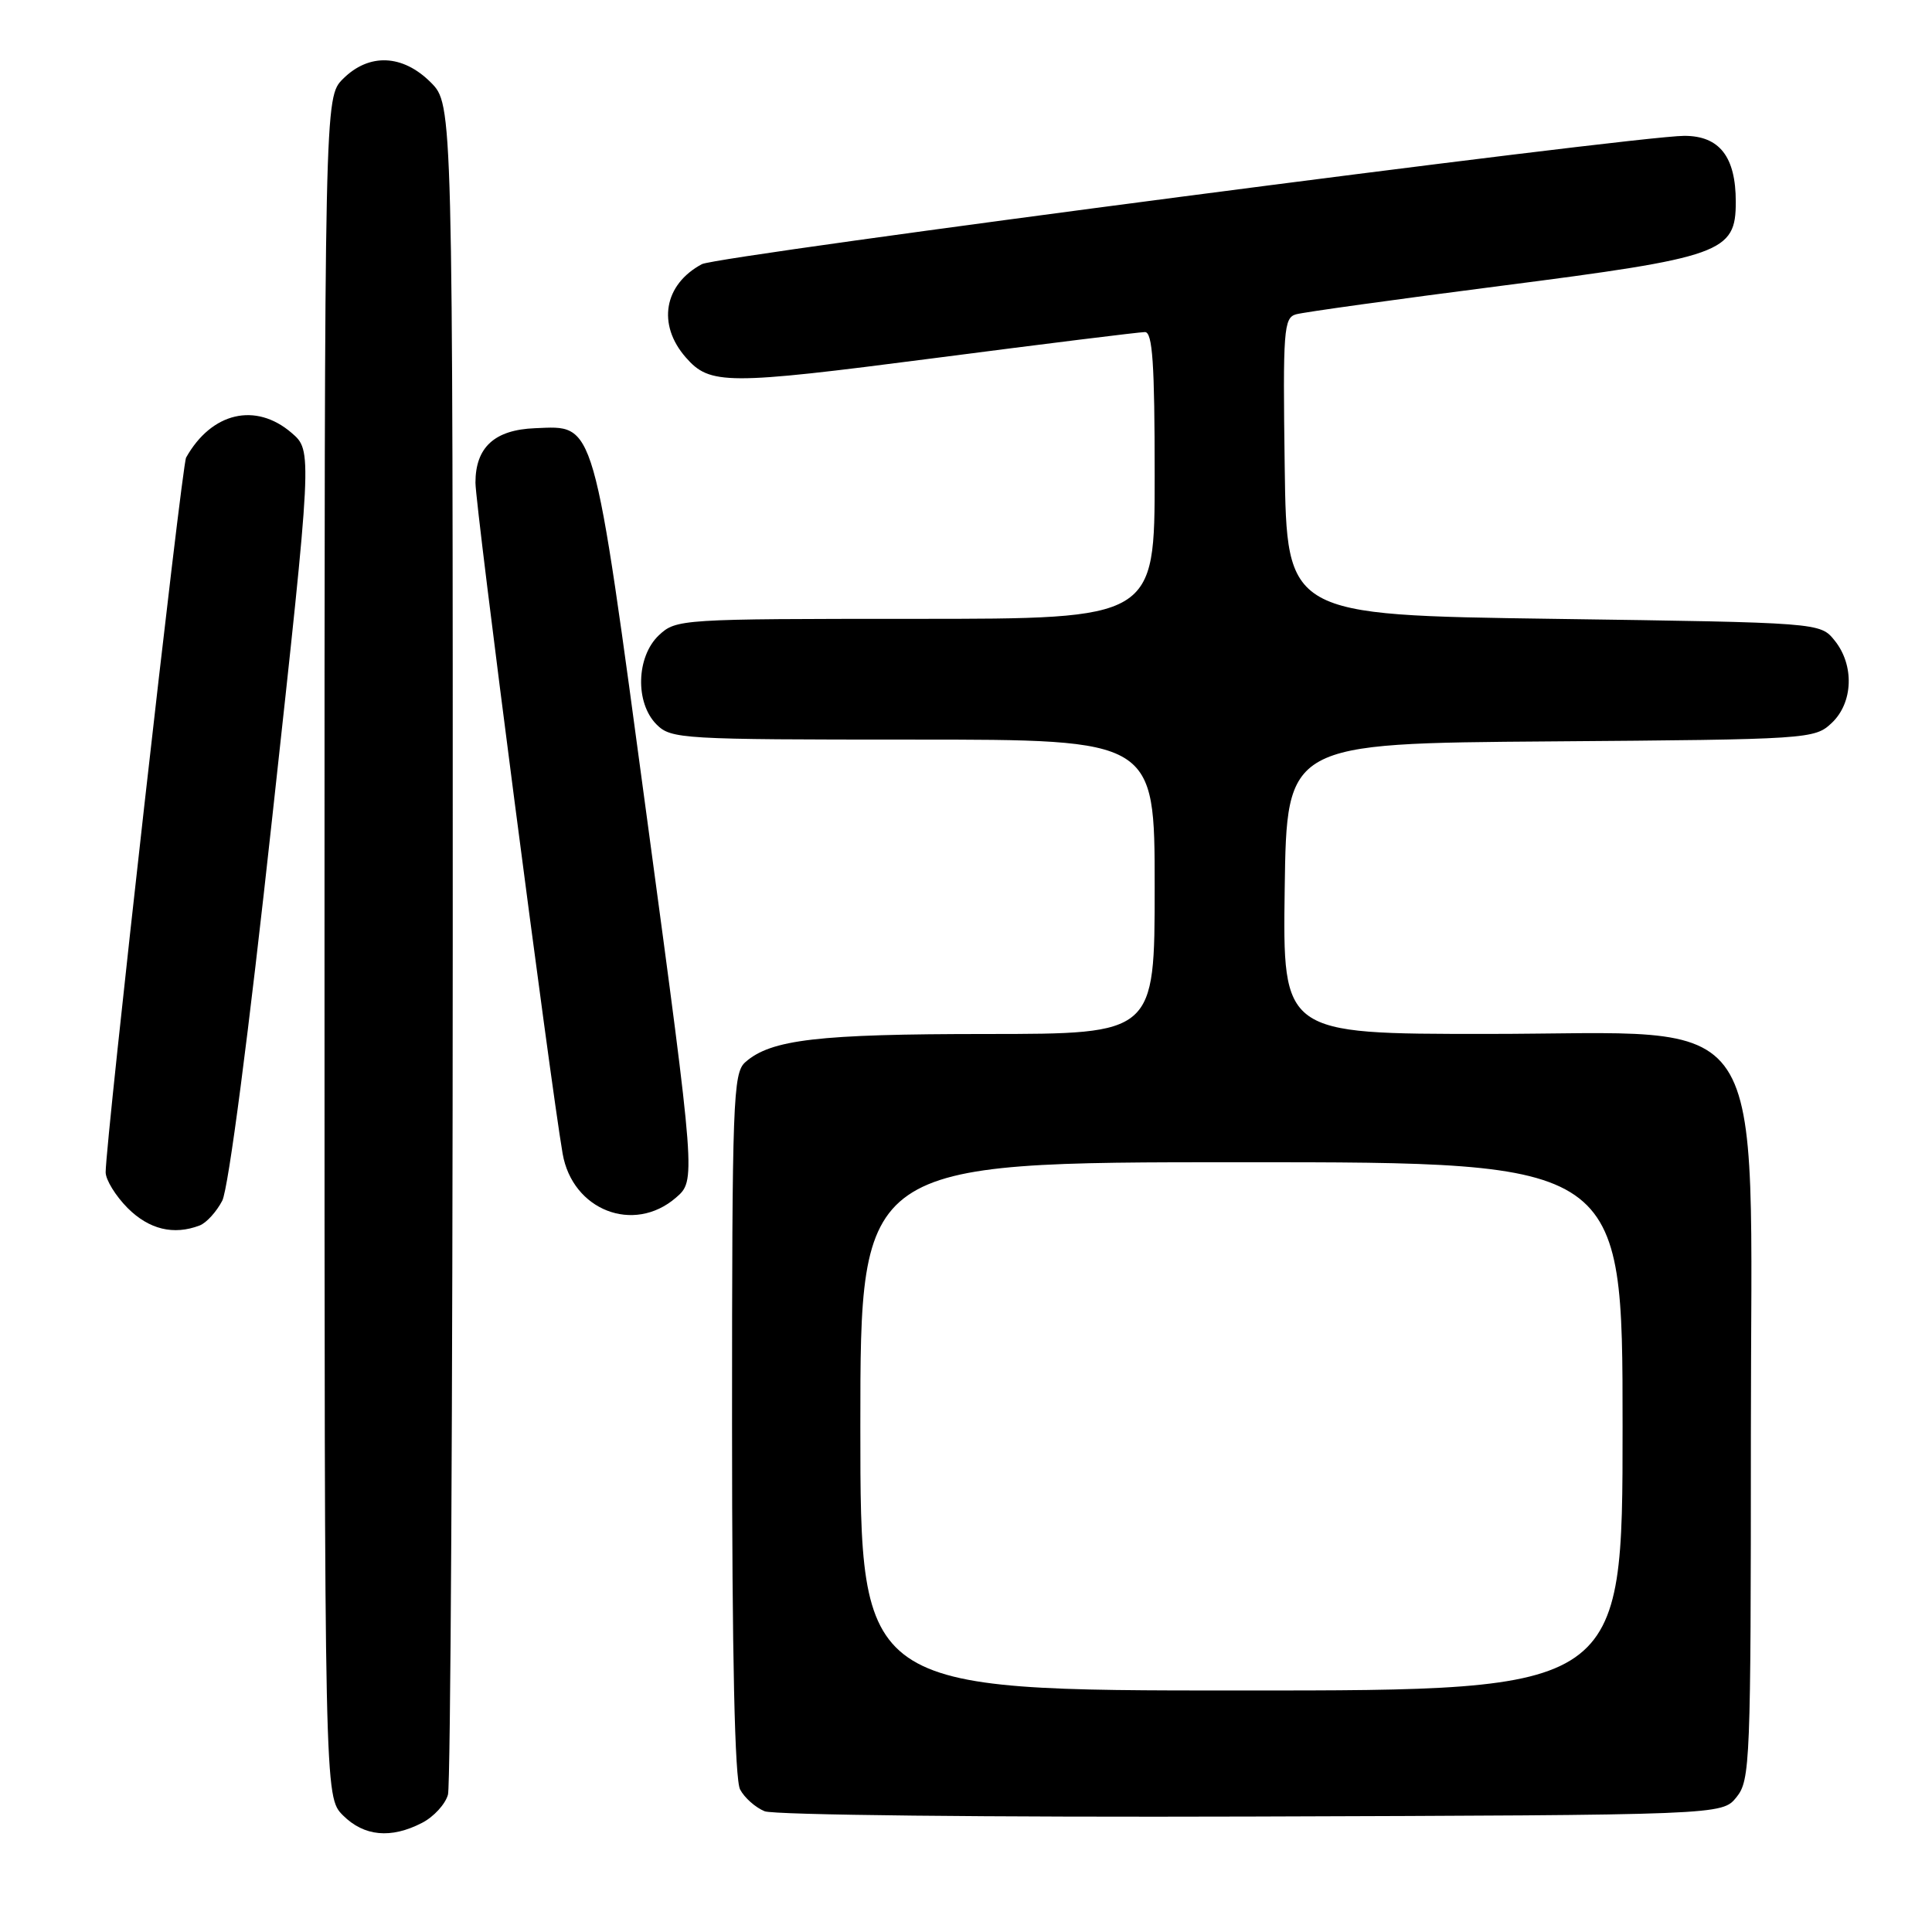 <?xml version="1.0" encoding="UTF-8" standalone="no"?>
<!DOCTYPE svg PUBLIC "-//W3C//DTD SVG 1.1//EN" "http://www.w3.org/Graphics/SVG/1.1/DTD/svg11.dtd" >
<svg xmlns="http://www.w3.org/2000/svg" xmlns:xlink="http://www.w3.org/1999/xlink" version="1.1" viewBox="0 0 256 256">
 <g >
 <path fill="currentColor"
d=" M 55.92 241.54 C 57.48 240.74 59.02 239.05 59.36 237.79 C 59.70 236.53 59.98 185.63 59.99 124.67 C 60.00 13.85 60.00 13.85 57.08 10.92 C 53.35 7.19 48.90 7.01 45.45 10.45 C 43.00 12.91 43.00 12.91 43.00 125.50 C 43.00 238.09 43.00 238.09 45.45 240.55 C 48.24 243.33 51.80 243.67 55.92 241.54 Z  M 230.09 238.14 C 231.91 235.89 232.00 233.58 232.00 190.01 C 232.00 132.02 235.29 137.00 196.98 137.00 C 169.96 137.00 169.96 137.00 170.23 117.75 C 170.50 98.50 170.50 98.50 205.45 98.24 C 239.71 97.98 240.44 97.93 242.70 95.81 C 245.56 93.13 245.74 88.13 243.09 84.86 C 241.18 82.50 241.18 82.50 205.84 82.00 C 170.50 81.50 170.50 81.50 170.23 61.82 C 169.98 43.72 170.10 42.11 171.73 41.65 C 172.70 41.37 184.87 39.68 198.78 37.89 C 228.26 34.10 230.00 33.48 230.00 26.74 C 230.00 20.77 227.84 18.00 223.18 18.00 C 216.69 18.00 95.10 33.88 93.01 35.00 C 87.97 37.69 87.05 43.00 90.87 47.36 C 94.07 51.02 96.22 51.03 123.69 47.47 C 138.40 45.56 151.01 44.00 151.71 44.00 C 152.72 44.00 153.00 48.18 153.00 63.00 C 153.00 82.00 153.00 82.00 121.31 82.00 C 90.16 82.00 89.59 82.04 87.31 84.17 C 84.30 87.01 84.14 93.14 87.00 96.00 C 88.92 97.92 90.33 98.00 121.00 98.00 C 153.00 98.00 153.00 98.00 153.00 117.50 C 153.00 137.00 153.00 137.00 130.75 137.01 C 108.38 137.01 102.14 137.74 98.75 140.75 C 97.13 142.19 97.00 145.78 97.00 188.72 C 97.00 219.65 97.36 235.80 98.07 237.12 C 98.65 238.22 100.11 239.51 101.32 240.00 C 102.53 240.50 131.10 240.81 165.84 240.70 C 228.18 240.50 228.18 240.50 230.09 238.14 Z  M 26.46 162.38 C 27.35 162.04 28.69 160.56 29.45 159.10 C 30.27 157.50 32.94 137.11 36.10 108.08 C 41.39 59.73 41.39 59.73 38.64 57.36 C 33.87 53.26 28.03 54.63 24.66 60.63 C 24.08 61.67 14.01 151.14 14.00 155.33 C 14.00 156.33 15.32 158.47 16.92 160.08 C 19.76 162.91 23.01 163.70 26.46 162.38 Z  M 89.55 158.71 C 92.21 156.42 92.21 156.42 85.76 108.65 C 78.51 54.89 78.95 56.42 70.89 56.74 C 65.53 56.95 63.00 59.27 63.00 63.96 C 63.00 67.09 72.89 143.22 74.55 152.86 C 75.85 160.36 83.95 163.53 89.55 158.71 Z  M 114.00 189.00 C 114.00 154.00 114.00 154.00 164.50 154.00 C 215.00 154.00 215.00 154.00 215.00 189.00 C 215.00 224.00 215.00 224.00 164.50 224.00 C 114.00 224.00 114.00 224.00 114.00 189.00 Z "/>
</g>
</svg>